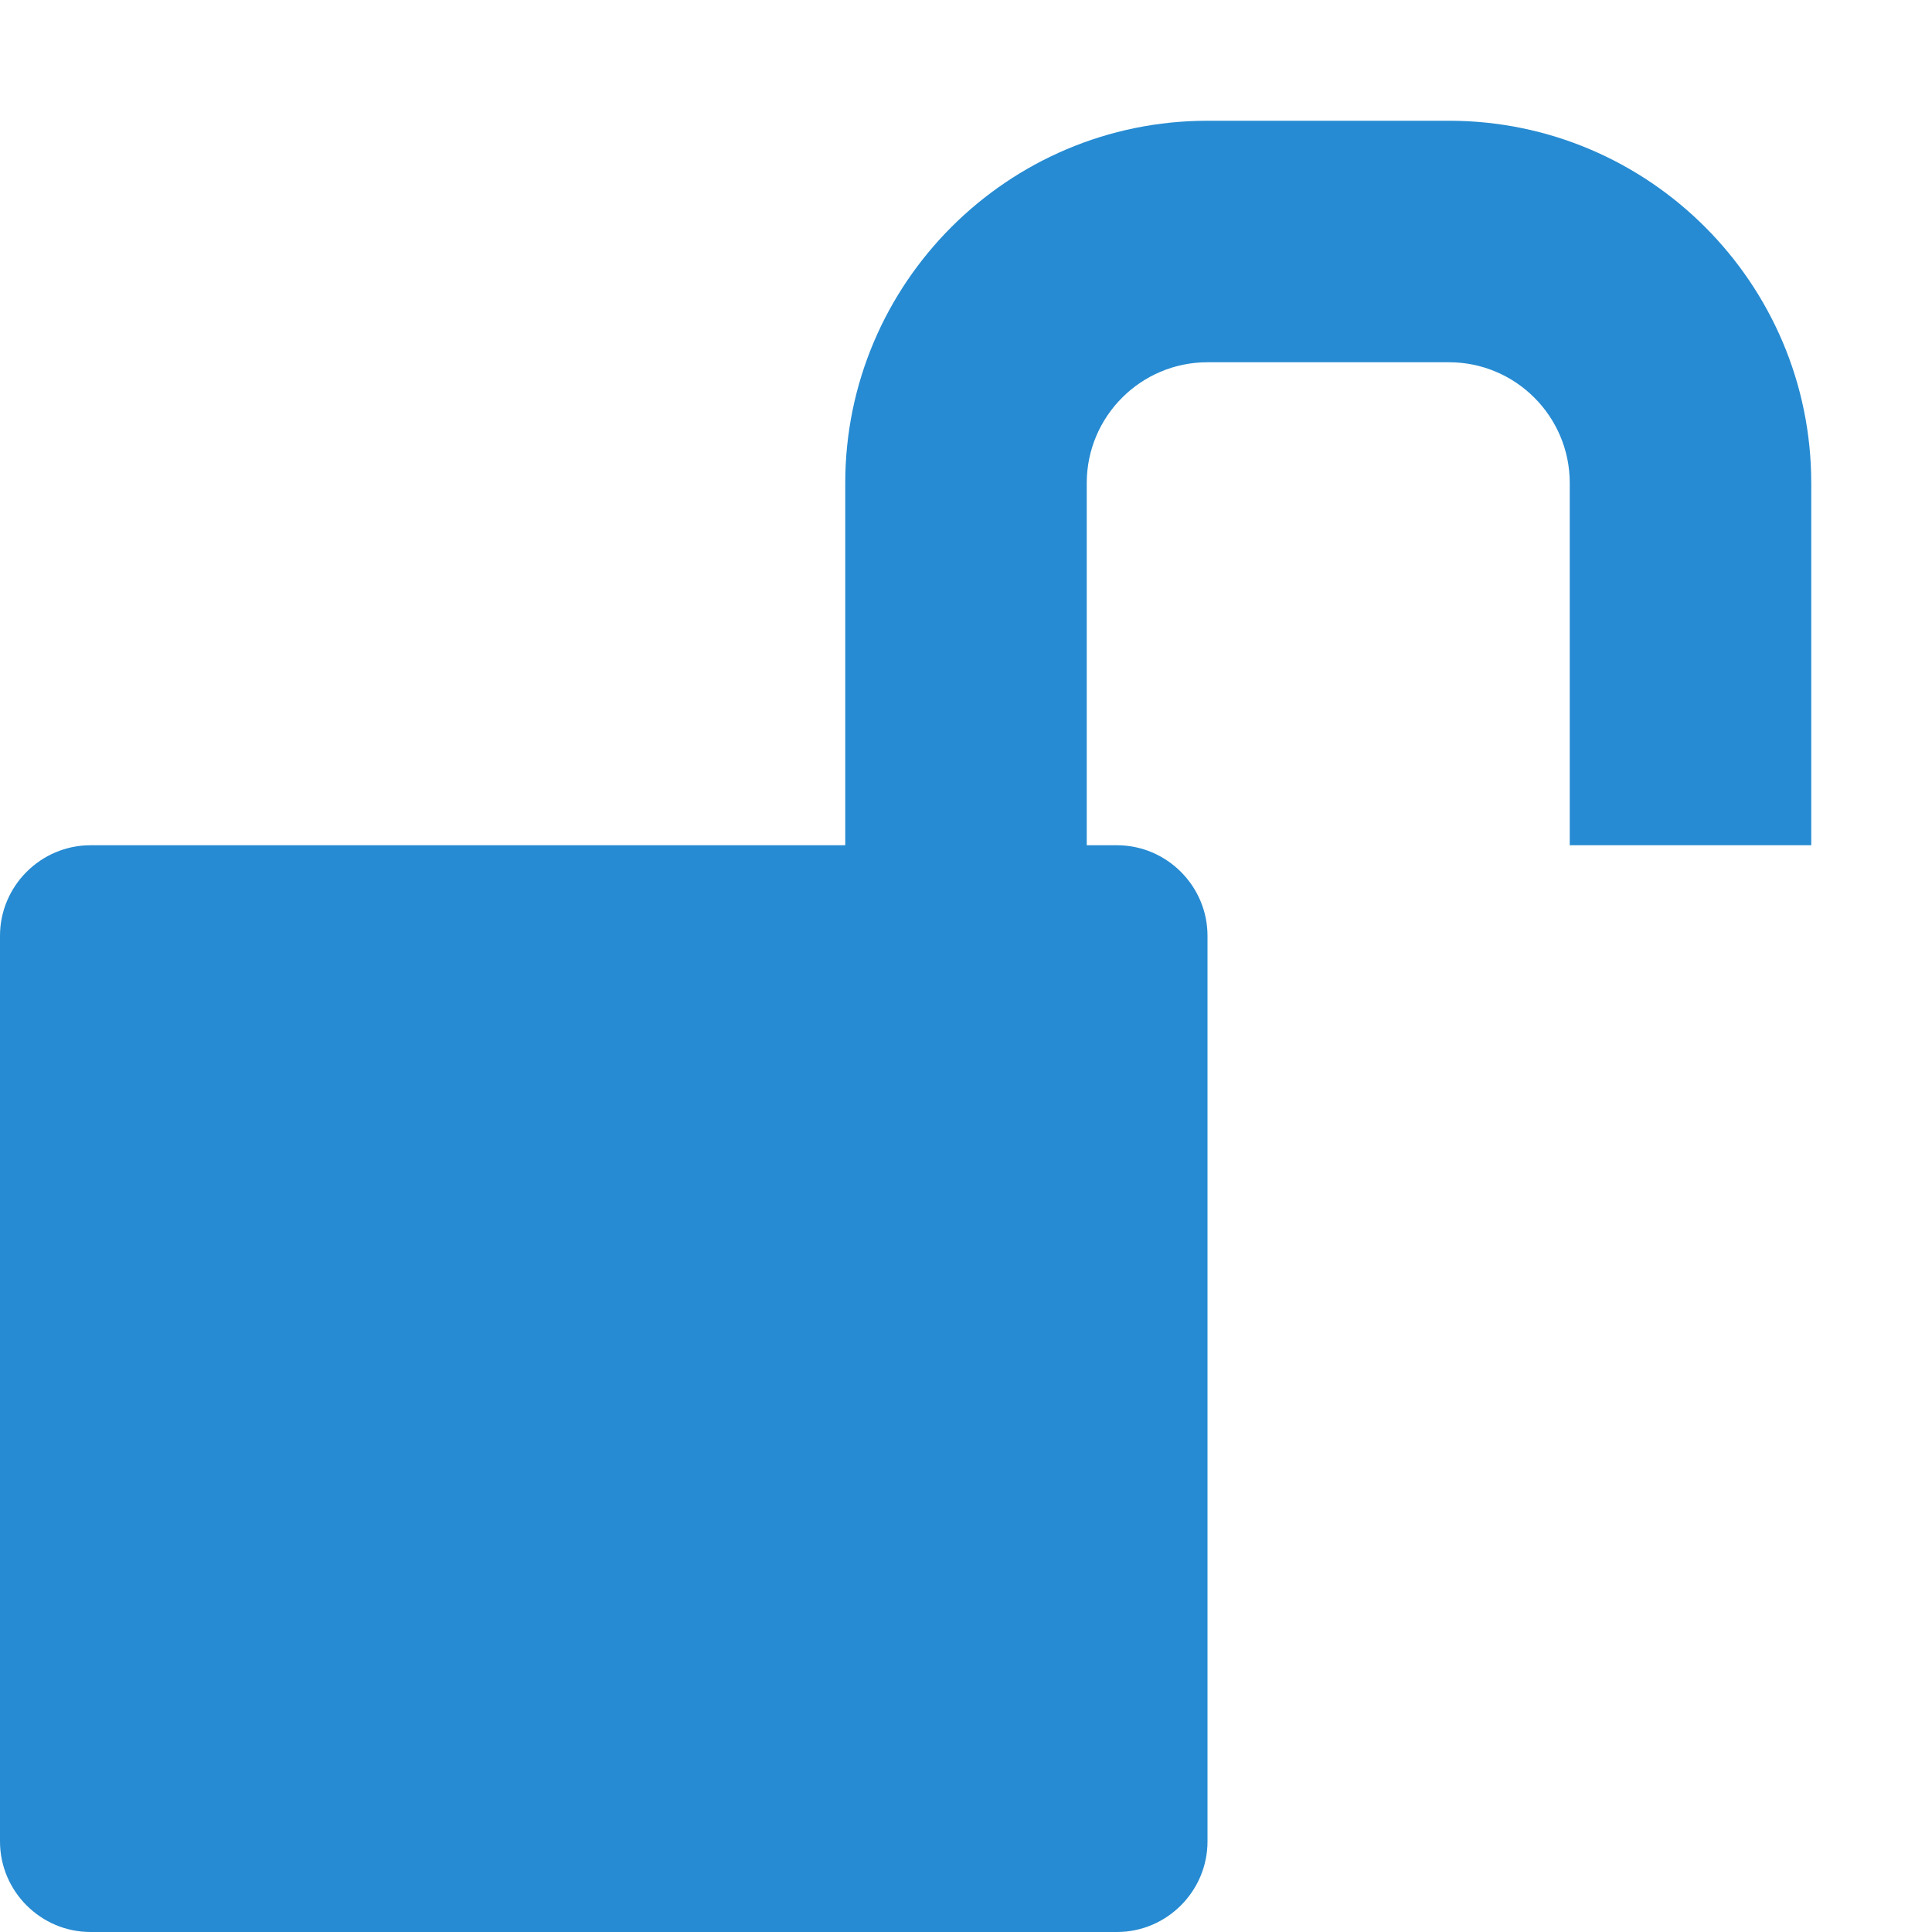 <!DOCTYPE svg PUBLIC "-//W3C//DTD SVG 1.1//EN" "http://www.w3.org/Graphics/SVG/1.1/DTD/svg11.dtd">
<svg xmlns="http://www.w3.org/2000/svg" xmlns:xlink="http://www.w3.org/1999/xlink" version="1.1" width="64px" height="64px" viewBox="0 0 64 64">
<path d="M48 4c6.617 0 12 5.383 12 12v12h-8v-12c0-2.206-1.794-4-4-4h-8c-2.206 0-4 1.794-4 4v12h1c1.65 0 3 1.35 3 3v30c0 1.65-1.35 3-3 3h-34c-1.65 0-3-1.35-3-3v-30c0-1.65 1.35-3 3-3h25v-12c0-6.617 5.383-12 12-12h8z" fill="#268bd2"/>
</svg>